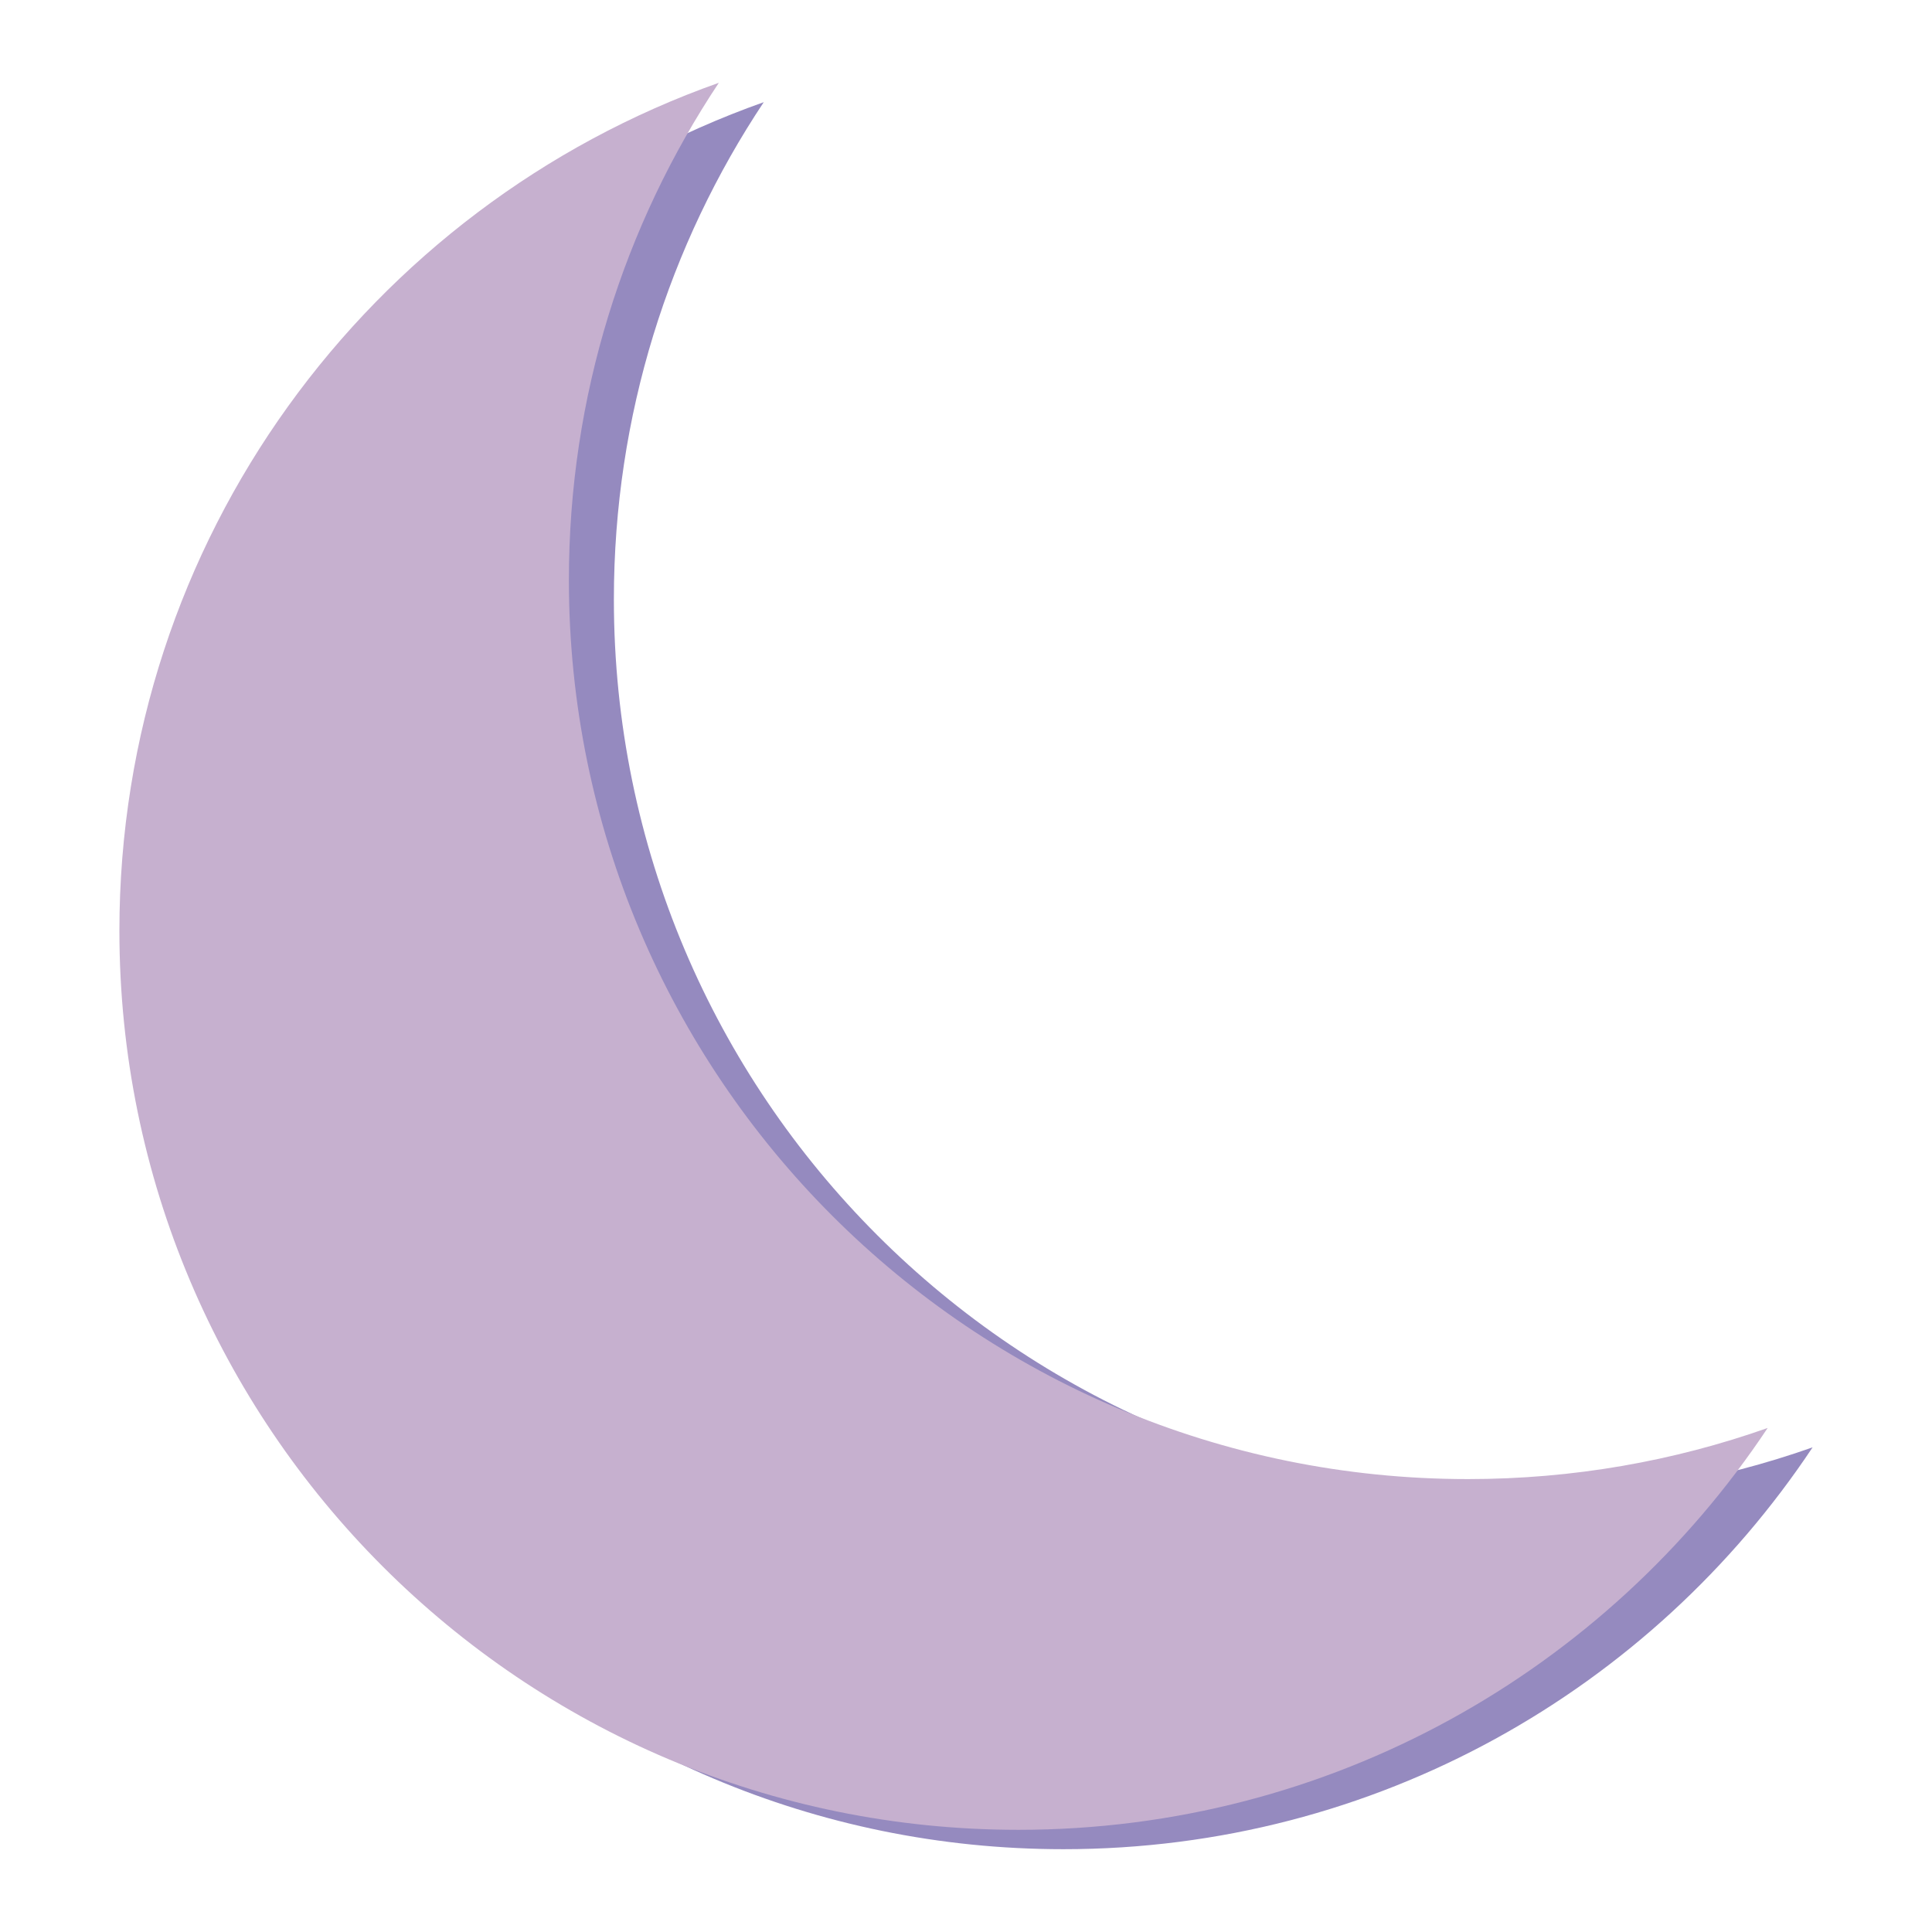 <svg width="35" height="35" viewBox="0 0 35 35" fill="none" xmlns="http://www.w3.org/2000/svg">
<path d="M32.837 26.22C31.139 26.82 29.312 27.146 27.409 27.146C18.413 27.146 11.121 19.854 11.121 10.858C11.121 7.528 12.12 4.431 13.836 1.851C7.51 4.087 2.977 10.12 2.977 17.212C2.977 26.208 10.269 33.5 19.265 33.5C24.93 33.5 29.919 30.608 32.837 26.22Z" fill="#958ABF"/>
<path d="M32.023 25.869C30.325 26.469 28.498 26.795 26.594 26.795C17.599 26.795 10.306 19.503 10.306 10.507C10.306 7.177 11.306 4.08 13.022 1.5C6.695 3.736 2.163 9.769 2.163 16.861C2.163 25.857 9.455 33.149 18.45 33.149C24.115 33.149 29.105 30.257 32.023 25.869Z" fill="#C6B0CF"/>
</svg>

